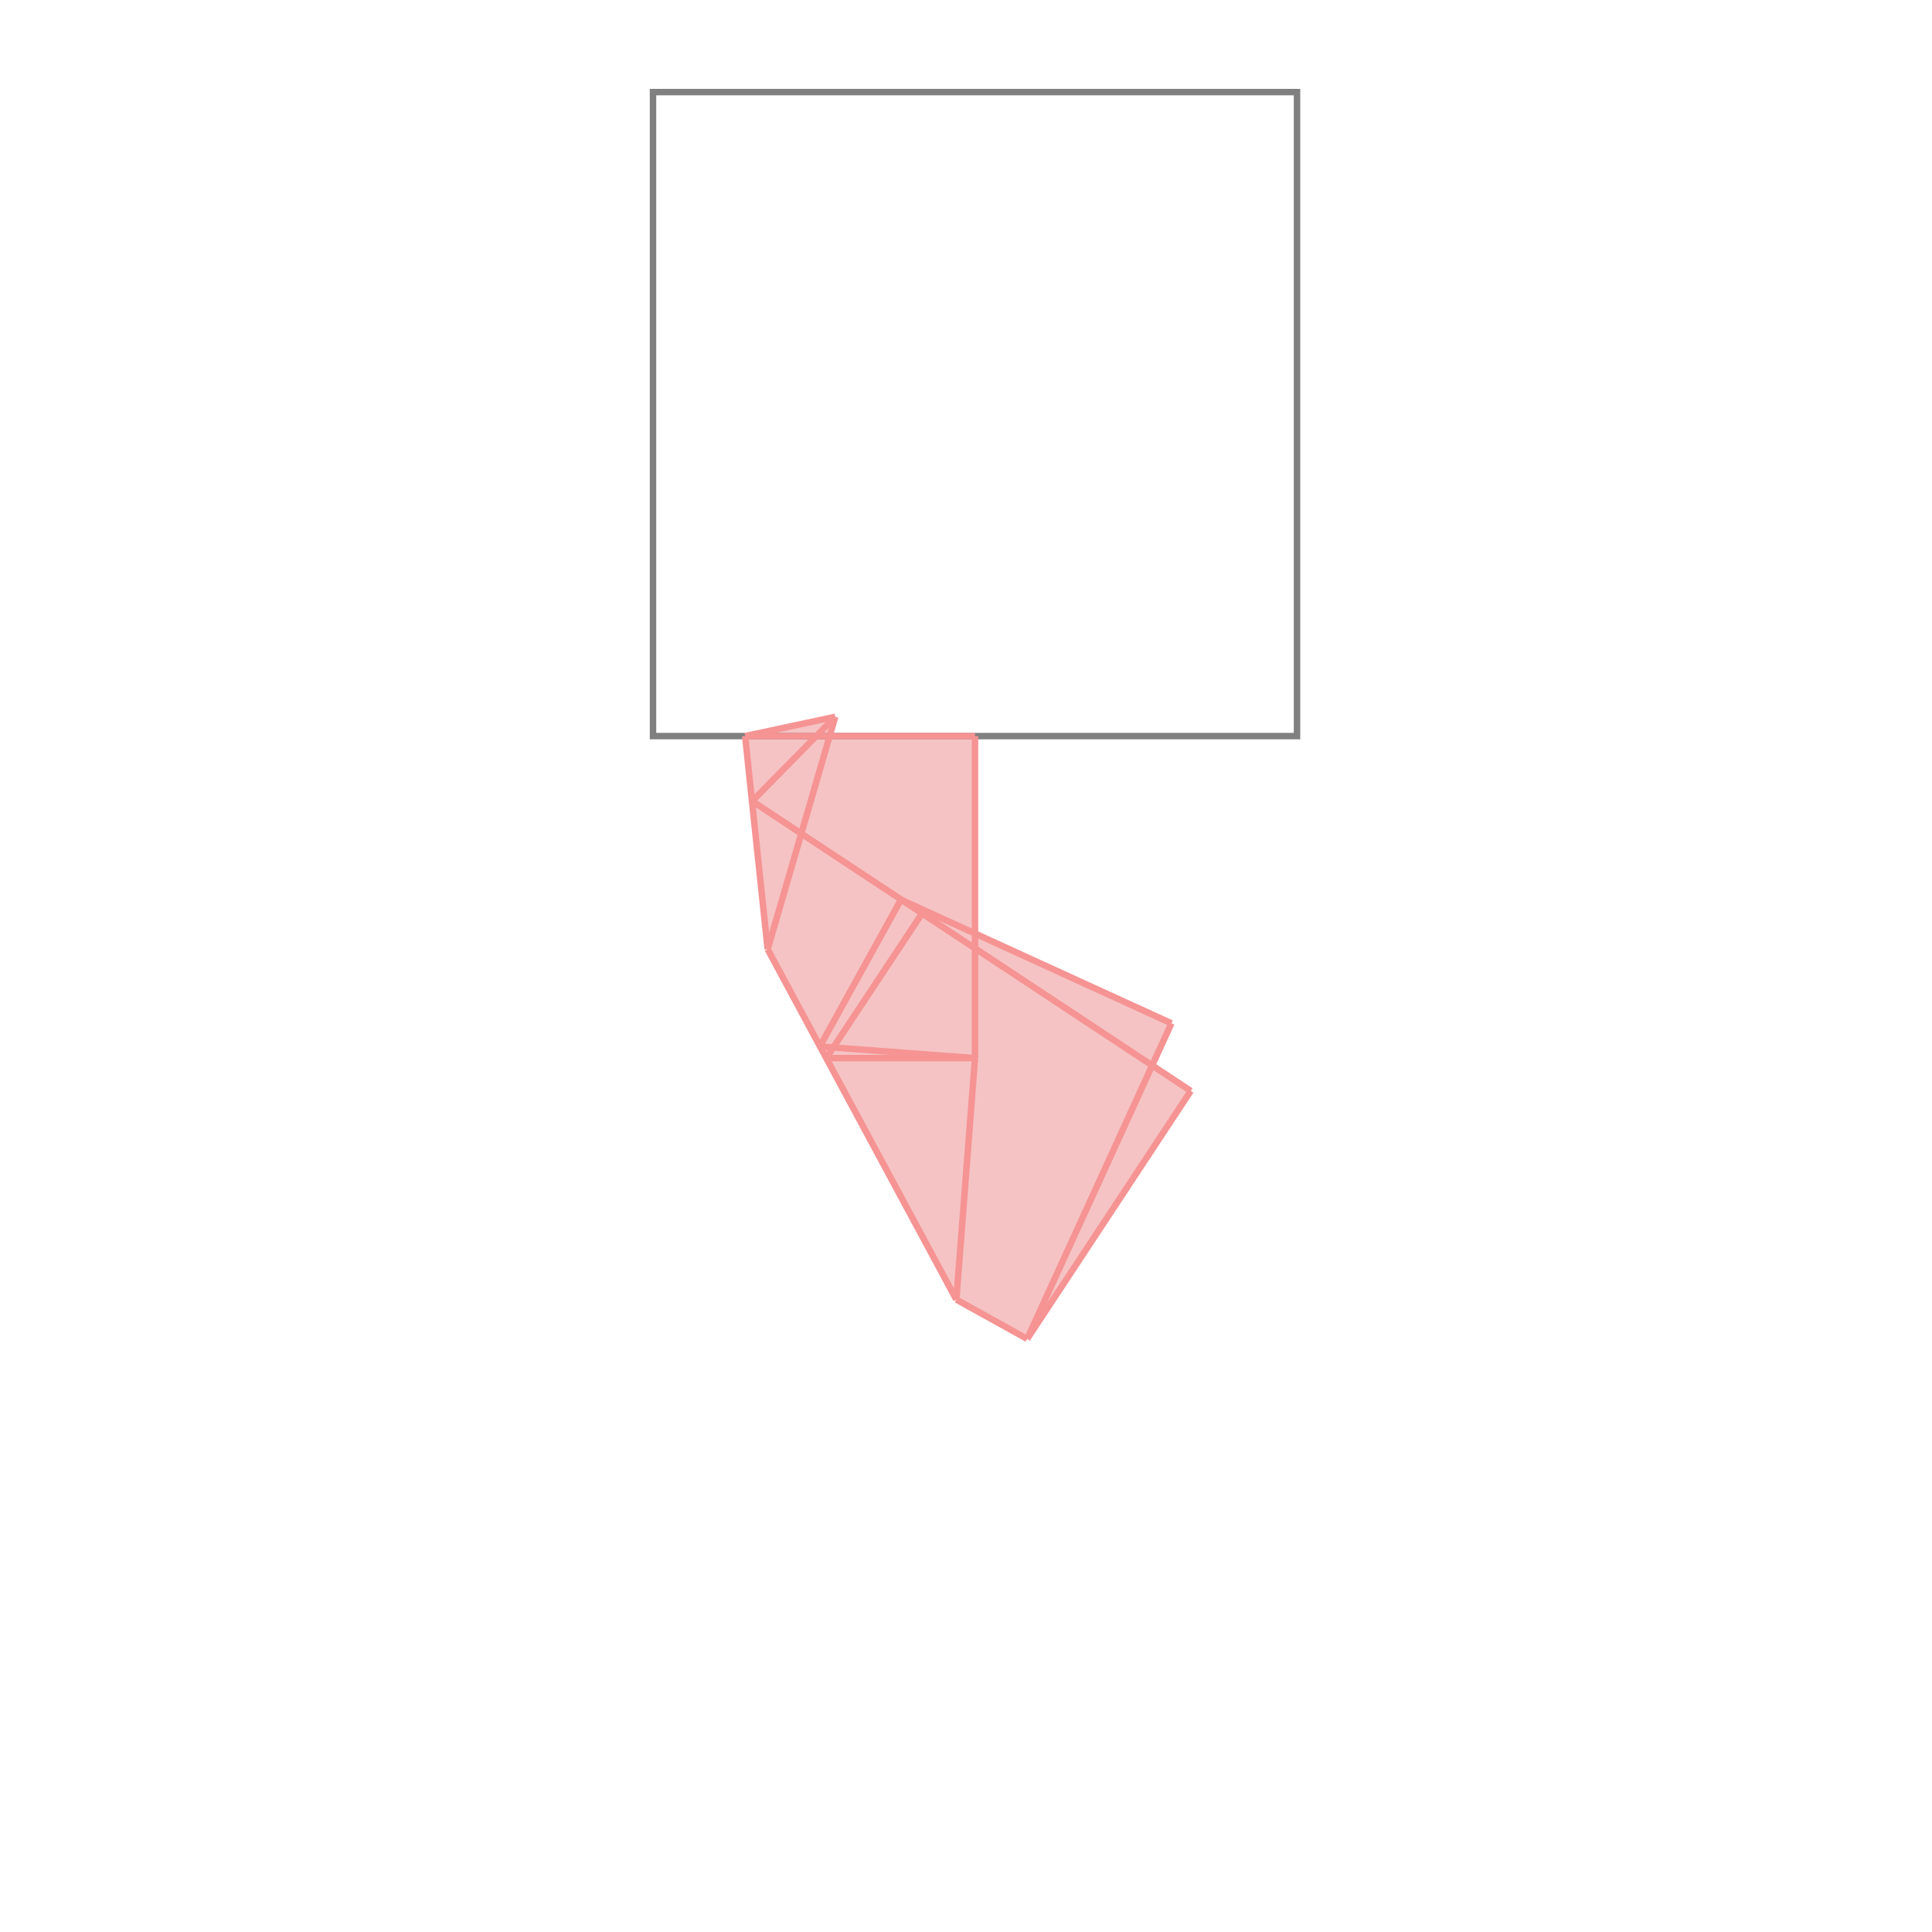 <svg xmlns="http://www.w3.org/2000/svg" viewBox="-1.5 -1.5 3 3">
<g transform="scale(1, -1)">
<path d="M0.095 -0.579 L0.349 -0.194 L0.289 -0.154 L0.319 -0.089 L0.014 0.05 L0.014 0.357 L-0.212 0.357 L-0.203 0.387 L-0.343 0.357 L-0.308 0.026 L-0.015 -0.518 z " fill="rgb(245,195,195)" />
<path d="M-0.486 0.357 L0.514 0.357 L0.514 1.357 L-0.486 1.357  z" fill="none" stroke="rgb(128,128,128)" stroke-width="0.01" />
<line x1="0.095" y1="-0.579" x2="0.349" y2="-0.194" style="stroke:rgb(246,147,147);stroke-width:0.01" />
<line x1="-0.217" y1="-0.143" x2="0.014" y2="-0.143" style="stroke:rgb(246,147,147);stroke-width:0.01" />
<line x1="0.095" y1="-0.579" x2="-0.015" y2="-0.518" style="stroke:rgb(246,147,147);stroke-width:0.01" />
<line x1="0.014" y1="-0.143" x2="-0.227" y2="-0.125" style="stroke:rgb(246,147,147);stroke-width:0.01" />
<line x1="0.095" y1="-0.579" x2="0.319" y2="-0.089" style="stroke:rgb(246,147,147);stroke-width:0.01" />
<line x1="-0.217" y1="-0.143" x2="-0.068" y2="0.082" style="stroke:rgb(246,147,147);stroke-width:0.01" />
<line x1="-0.227" y1="-0.125" x2="-0.101" y2="0.103" style="stroke:rgb(246,147,147);stroke-width:0.01" />
<line x1="-0.332" y1="0.256" x2="-0.203" y2="0.387" style="stroke:rgb(246,147,147);stroke-width:0.01" />
<line x1="-0.308" y1="0.026" x2="-0.203" y2="0.387" style="stroke:rgb(246,147,147);stroke-width:0.01" />
<line x1="0.319" y1="-0.089" x2="-0.101" y2="0.103" style="stroke:rgb(246,147,147);stroke-width:0.01" />
<line x1="-0.015" y1="-0.518" x2="0.014" y2="-0.143" style="stroke:rgb(246,147,147);stroke-width:0.01" />
<line x1="-0.343" y1="0.357" x2="-0.203" y2="0.387" style="stroke:rgb(246,147,147);stroke-width:0.01" />
<line x1="-0.343" y1="0.357" x2="0.014" y2="0.357" style="stroke:rgb(246,147,147);stroke-width:0.01" />
<line x1="-0.015" y1="-0.518" x2="-0.308" y2="0.026" style="stroke:rgb(246,147,147);stroke-width:0.01" />
<line x1="0.349" y1="-0.194" x2="-0.332" y2="0.256" style="stroke:rgb(246,147,147);stroke-width:0.01" />
<line x1="0.014" y1="-0.143" x2="0.014" y2="0.357" style="stroke:rgb(246,147,147);stroke-width:0.01" />
<line x1="-0.308" y1="0.026" x2="-0.343" y2="0.357" style="stroke:rgb(246,147,147);stroke-width:0.01" />
</g>
</svg>
